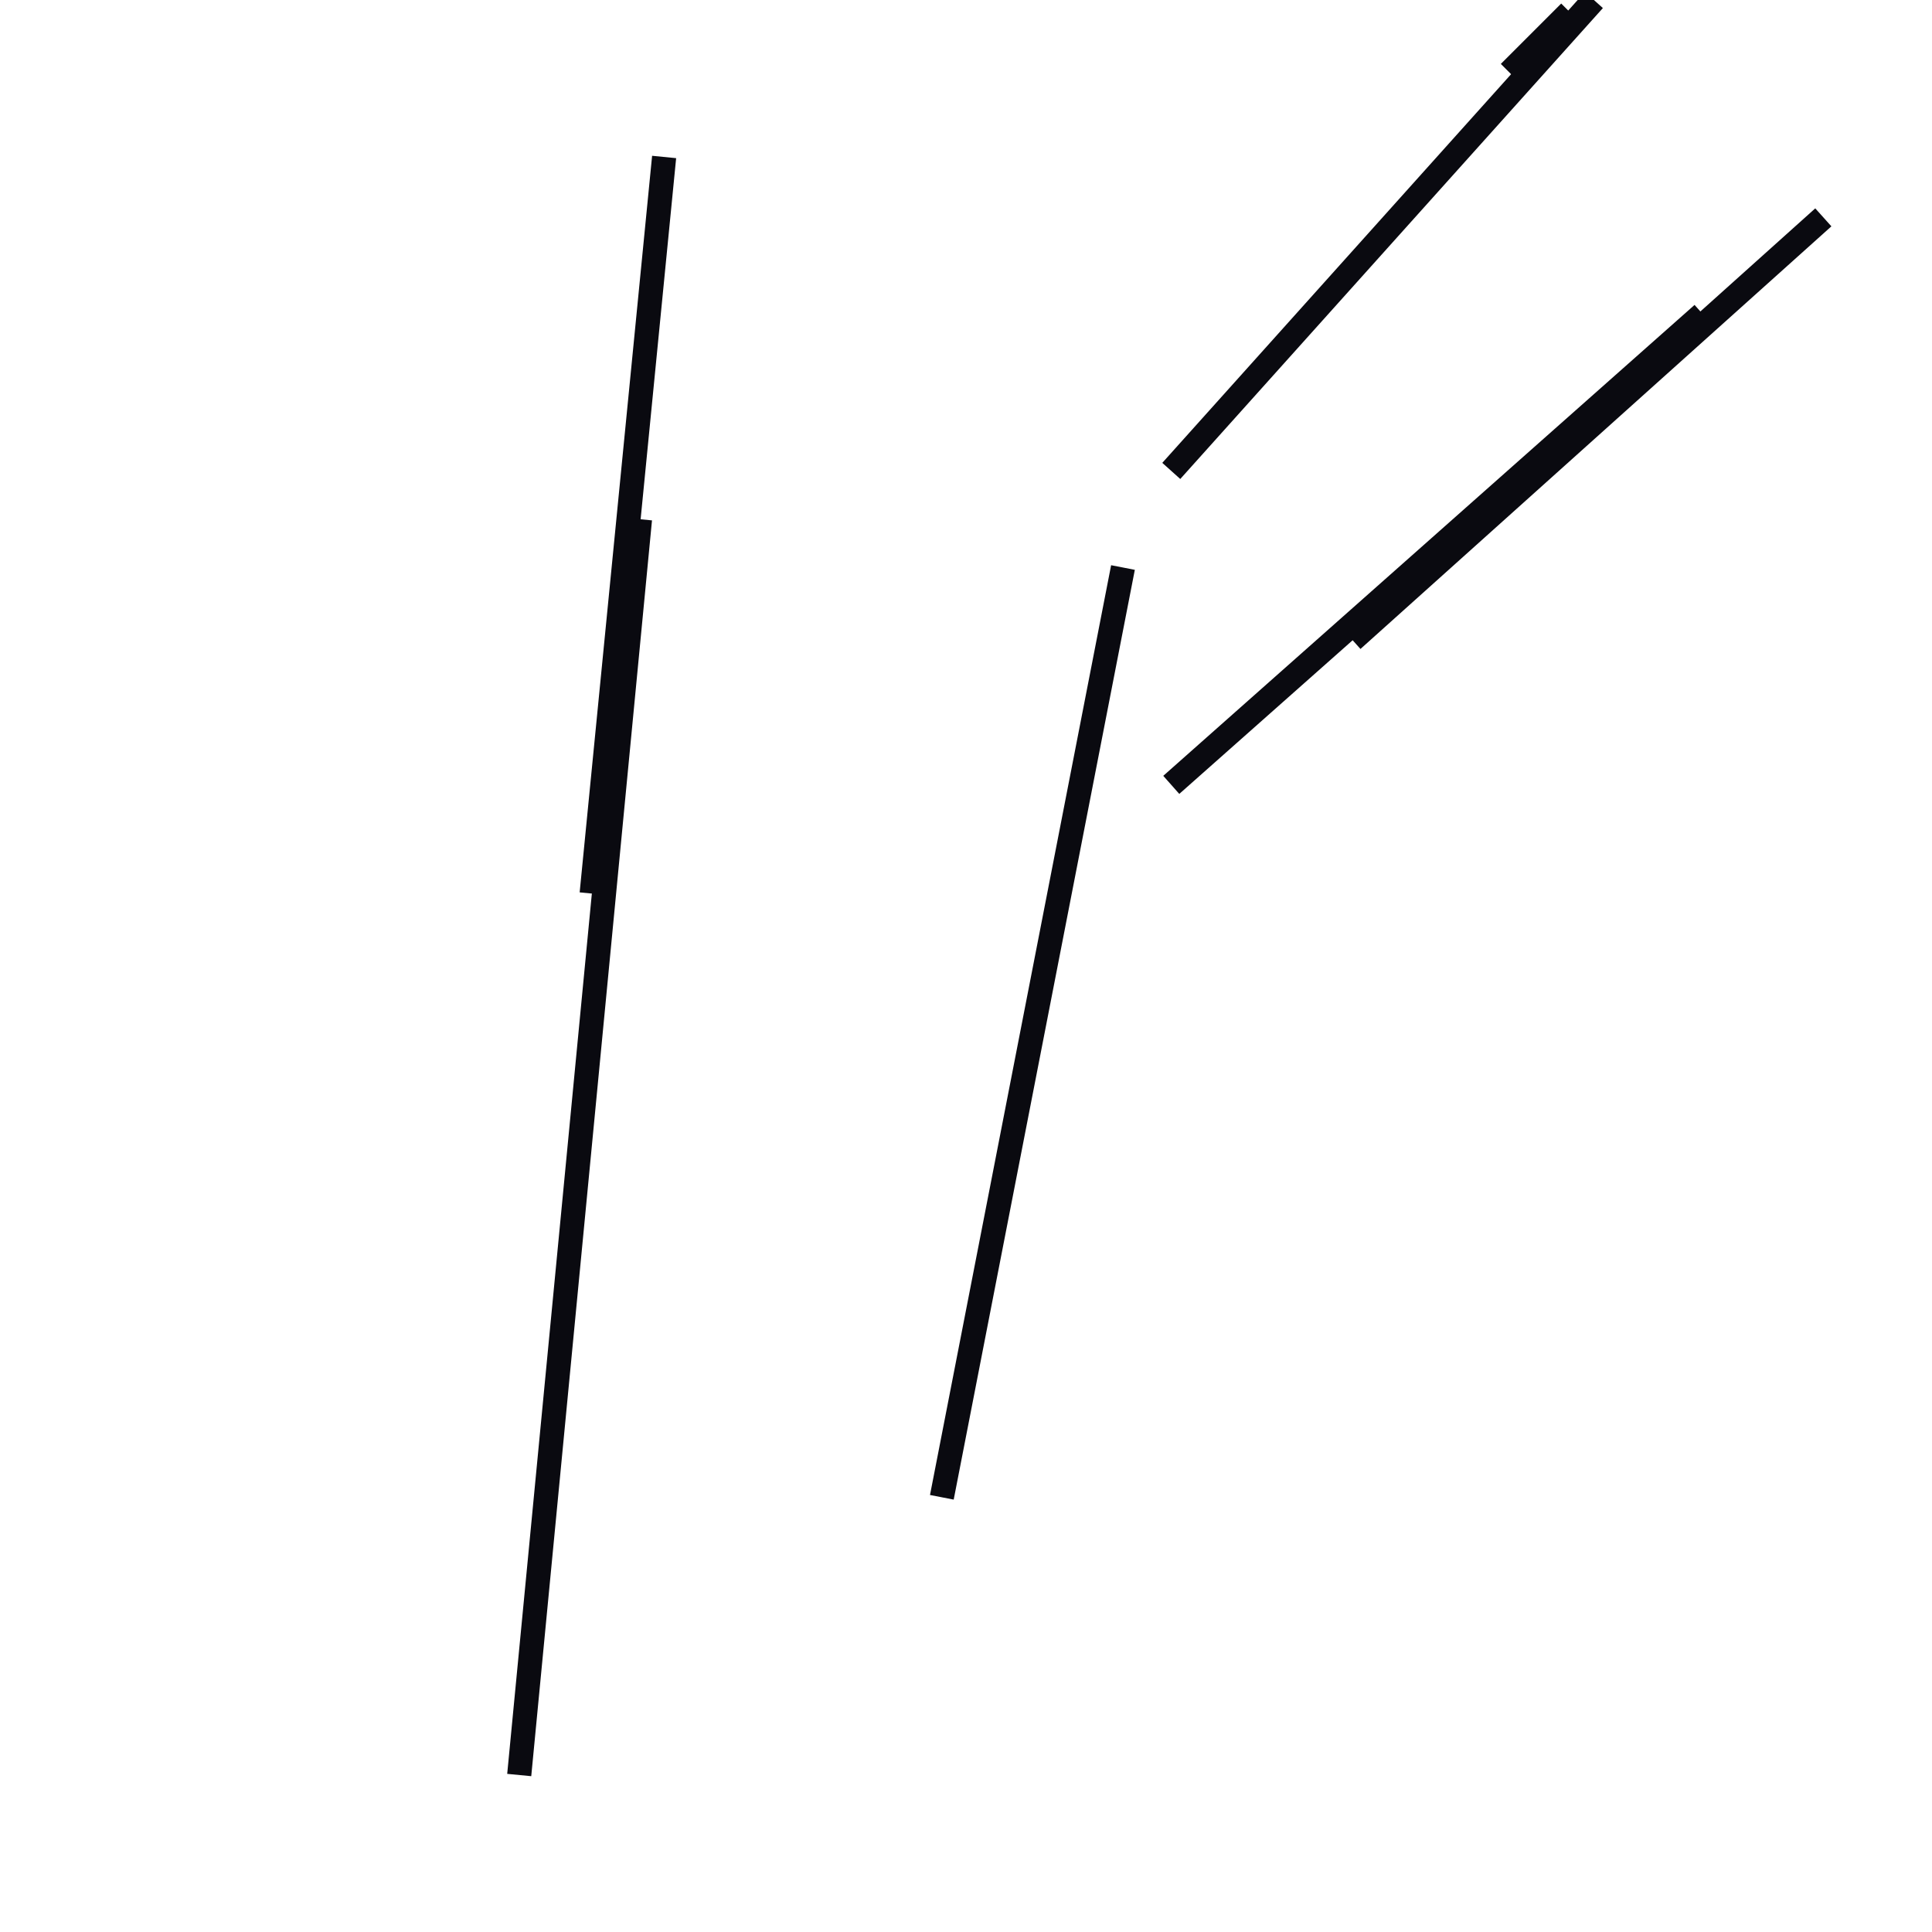 <?xml version="1.0" encoding="utf-8" ?>
<svg baseProfile="full" height="160" version="1.1" width="160" xmlns="http://www.w3.org/2000/svg" xmlns:ev="http://www.w3.org/2001/xml-events" xmlns:xlink="http://www.w3.org/1999/xlink"><defs /><line stroke="rgb(10,10,16)" stroke-width="2" x1="43" x2="53" y1="147" y2="43" /><line stroke="rgb(10,10,16)" stroke-width="2" x1="78" x2="93" y1="124" y2="47" /><line stroke="rgb(10,10,16)" stroke-width="2" x1="112" x2="151" y1="53" y2="18" /><line stroke="rgb(10,10,16)" stroke-width="2" x1="49" x2="55" y1="74" y2="13" /><line stroke="rgb(10,10,16)" stroke-width="2" x1="97" x2="141" y1="65" y2="26" /><line stroke="rgb(10,10,16)" stroke-width="2" x1="97" x2="132" y1="39" y2="0" /><line stroke="rgb(10,10,16)" stroke-width="2" x1="125" x2="130" y1="6" y2="1" /></svg>